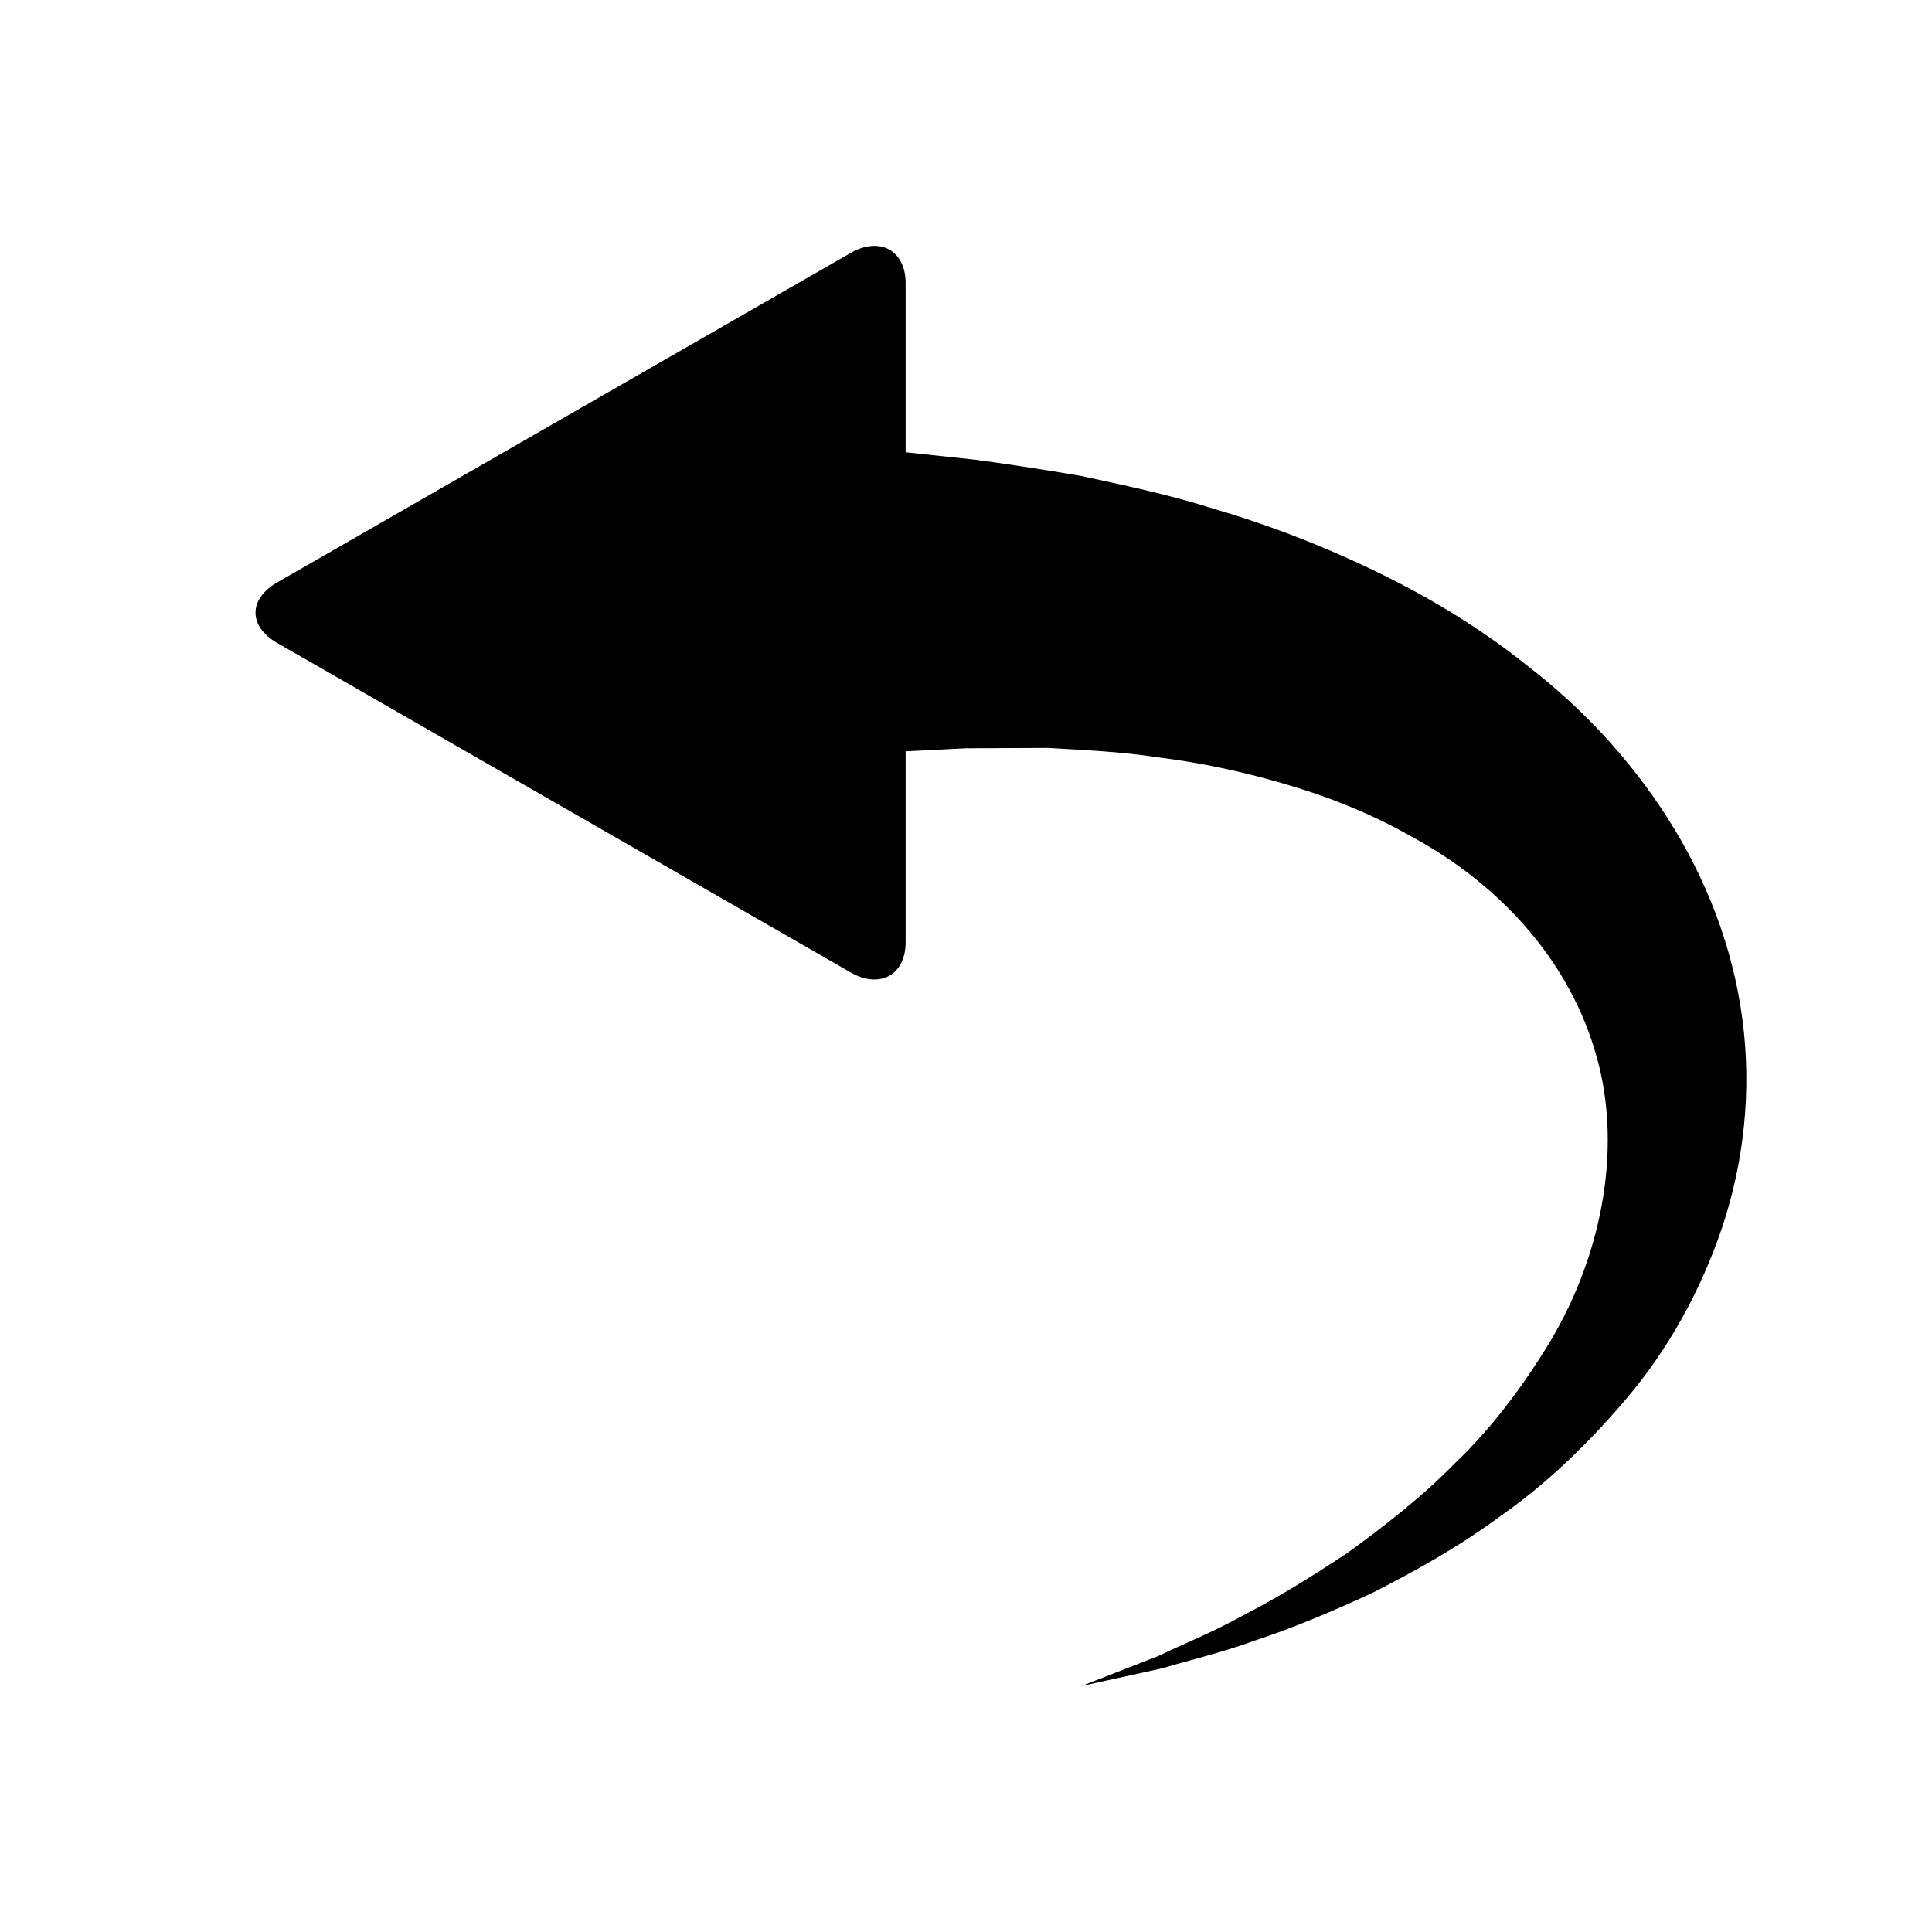 <?xml version="1.0" encoding="utf-8"?>
<svg xmlns="http://www.w3.org/2000/svg" xmlns:xlink="http://www.w3.org/1999/xlink" viewBox="0 0 32 32">
    <path d="M28.859,16.88c-0.154-1.186-0.603-2.339-1.239-3.33c-0.633-0.997-1.441-1.842-2.304-2.509c-0.856-0.688-1.764-1.217-2.648-1.634c-0.884-0.421-1.748-0.741-2.551-0.976c-0.805-0.255-1.548-0.402-2.211-0.548c-0.674-0.115-1.307-0.21-1.774-0.271C15.598,7.554,15.225,7.515,15,7.491V4.69c0-0.55-0.435-0.775-0.911-0.5l-9.5,5.458c-0.476,0.275-0.476,0.725,0,1l9.5,5.458c0.476,0.275,0.911,0.05,0.911-0.5v-3.162c0.234-0.012,0.569-0.029,0.997-0.05c0.379-0.002,0.839-0.003,1.367-0.006c0.541,0.035,1.163,0.055,1.816,0.156c0.66,0.082,1.36,0.224,2.073,0.433c0.714,0.206,1.44,0.488,2.119,0.876c1.382,0.742,2.562,1.963,3.034,3.517c0.487,1.548,0.15,3.377-0.733,4.854c-0.446,0.733-0.96,1.423-1.554,1.991c-0.574,0.588-1.2,1.069-1.793,1.5c-0.609,0.406-1.188,0.76-1.725,1.035c-0.528,0.293-1.021,0.486-1.413,0.678c-0.815,0.318-1.281,0.499-1.281,0.499s0.491-0.108,1.349-0.296c0.419-0.129,0.947-0.246,1.527-0.458c0.589-0.193,1.235-0.46,1.936-0.784c0.686-0.35,1.427-0.754,2.152-1.292c0.74-0.517,1.442-1.189,2.098-1.967c0.655-0.781,1.196-1.734,1.555-2.8C28.881,19.264,29.019,18.066,28.859,16.88z"/>
</svg>

